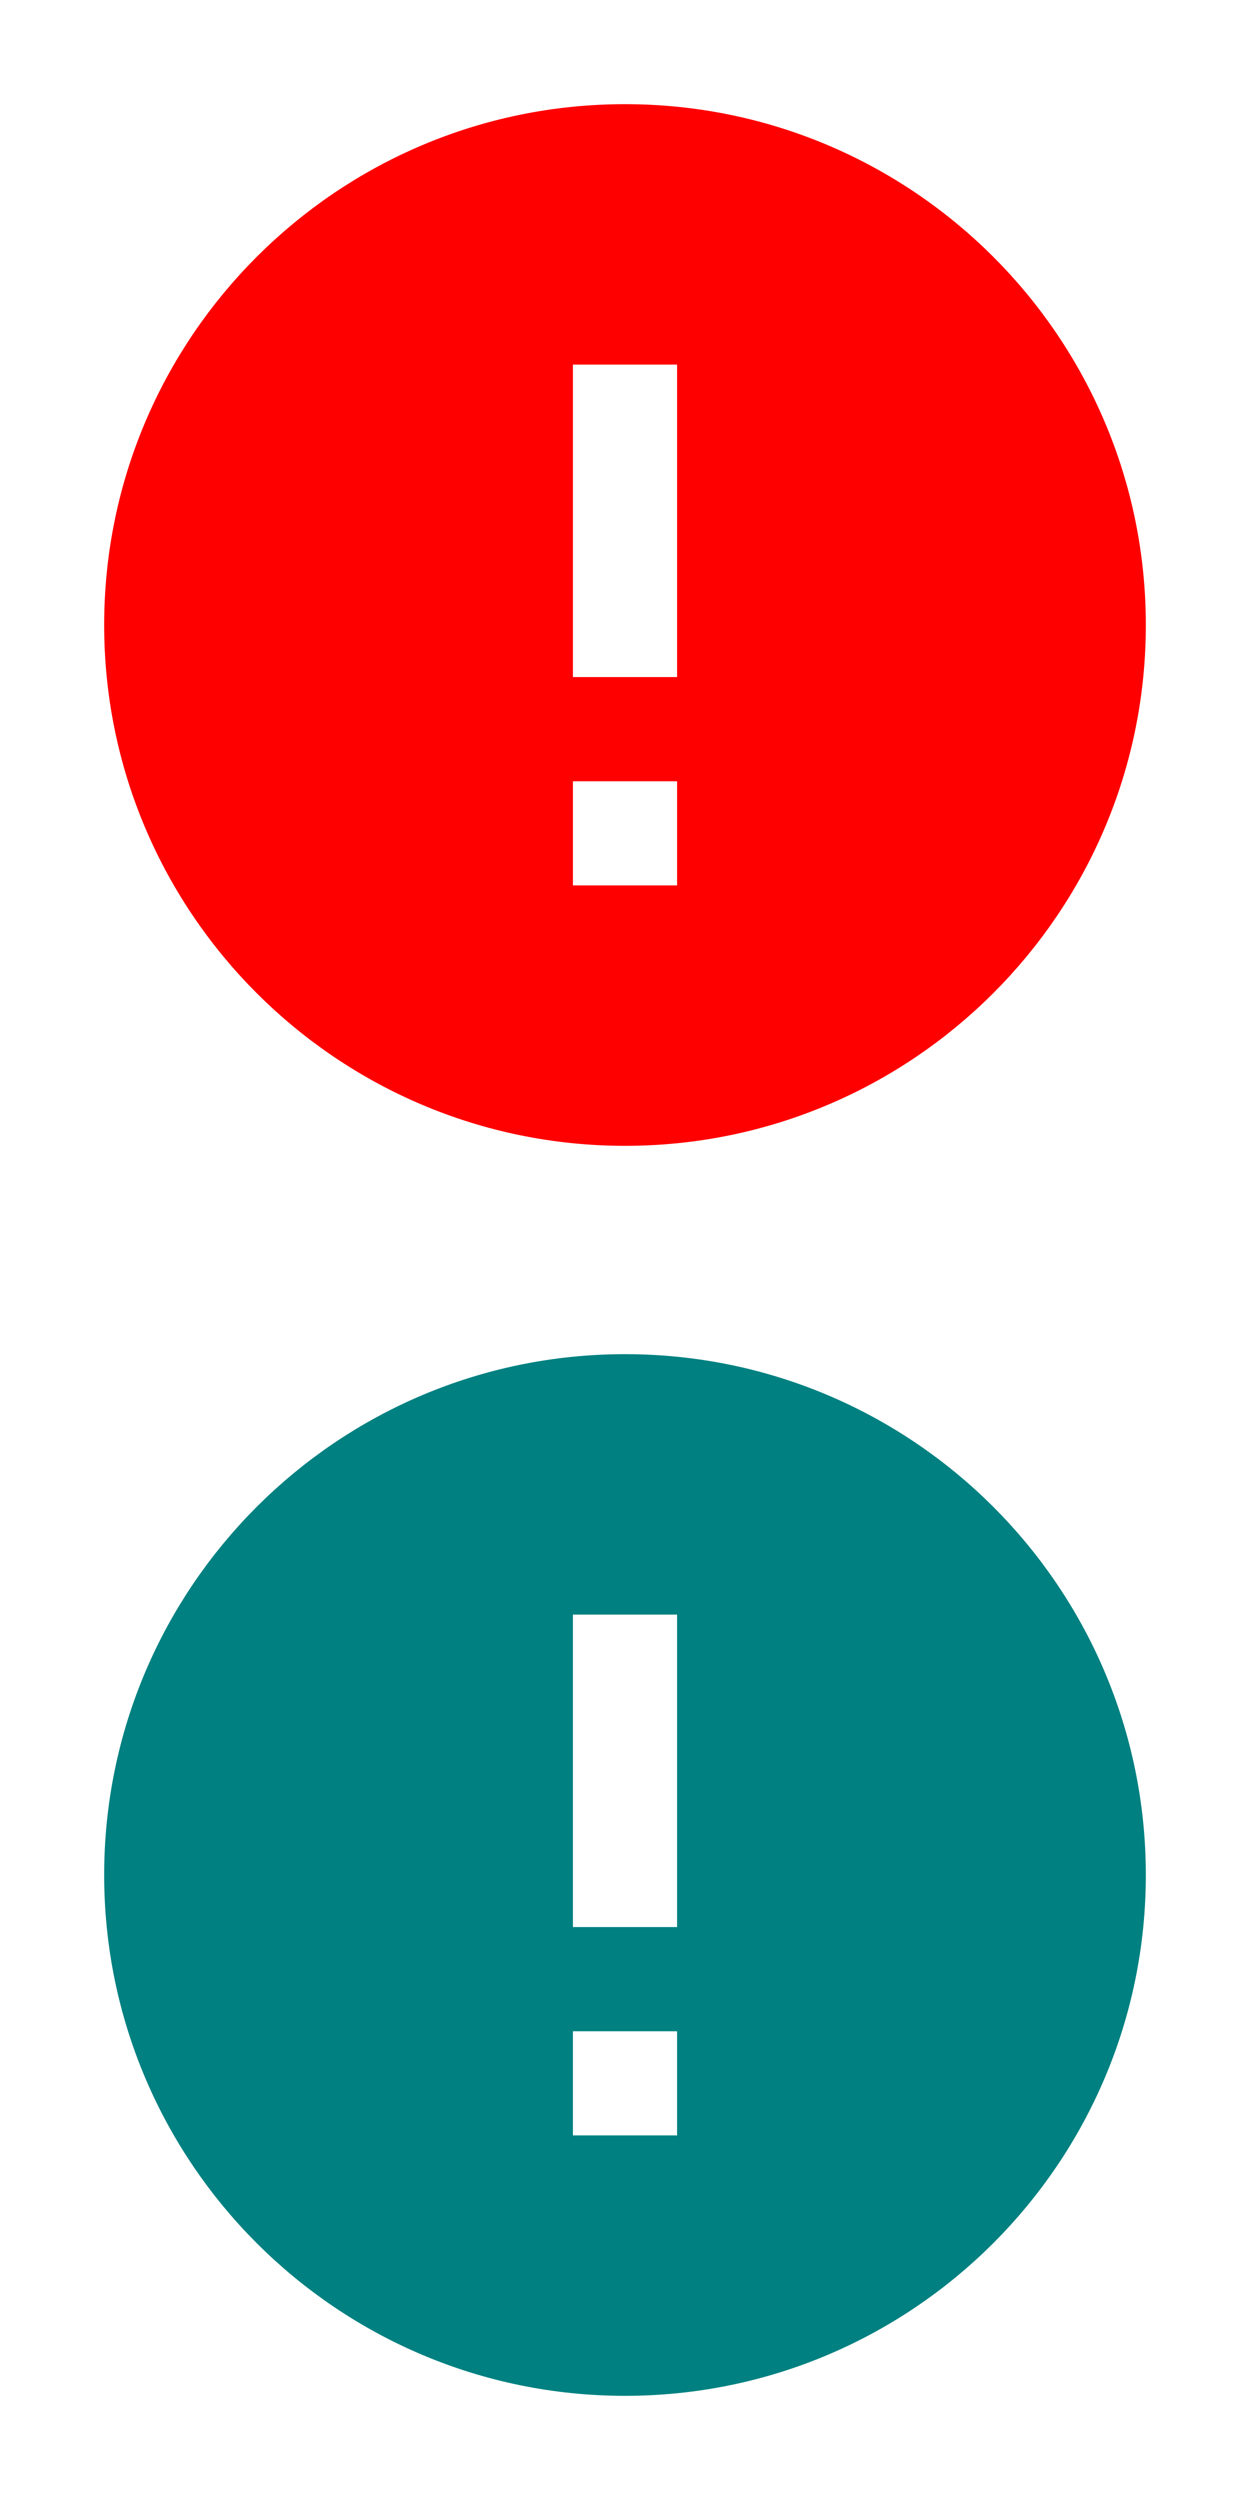 <svg xmlns="http://www.w3.org/2000/svg" xmlns:xlink="http://www.w3.org/1999/xlink" width="24" height="48">
  <defs>
    <symbol id="error">
      <path d="M0 0h24v24H0z" fill="none"/>
      <path d="M12 2C6.48 2 2 6.48 2 12s4.48 10 10 10 10-4.48 10-10S17.52 2 12 2zm1 15h-2v-2h2v2zm0-4h-2V7h2v6z"/>
    </symbol>
  </defs>
  <use xlink:href="#error" x="0" y="0" fill="red" />
  <use xlink:href="#error" x="0" y="24" fill="teal" />
</svg>

